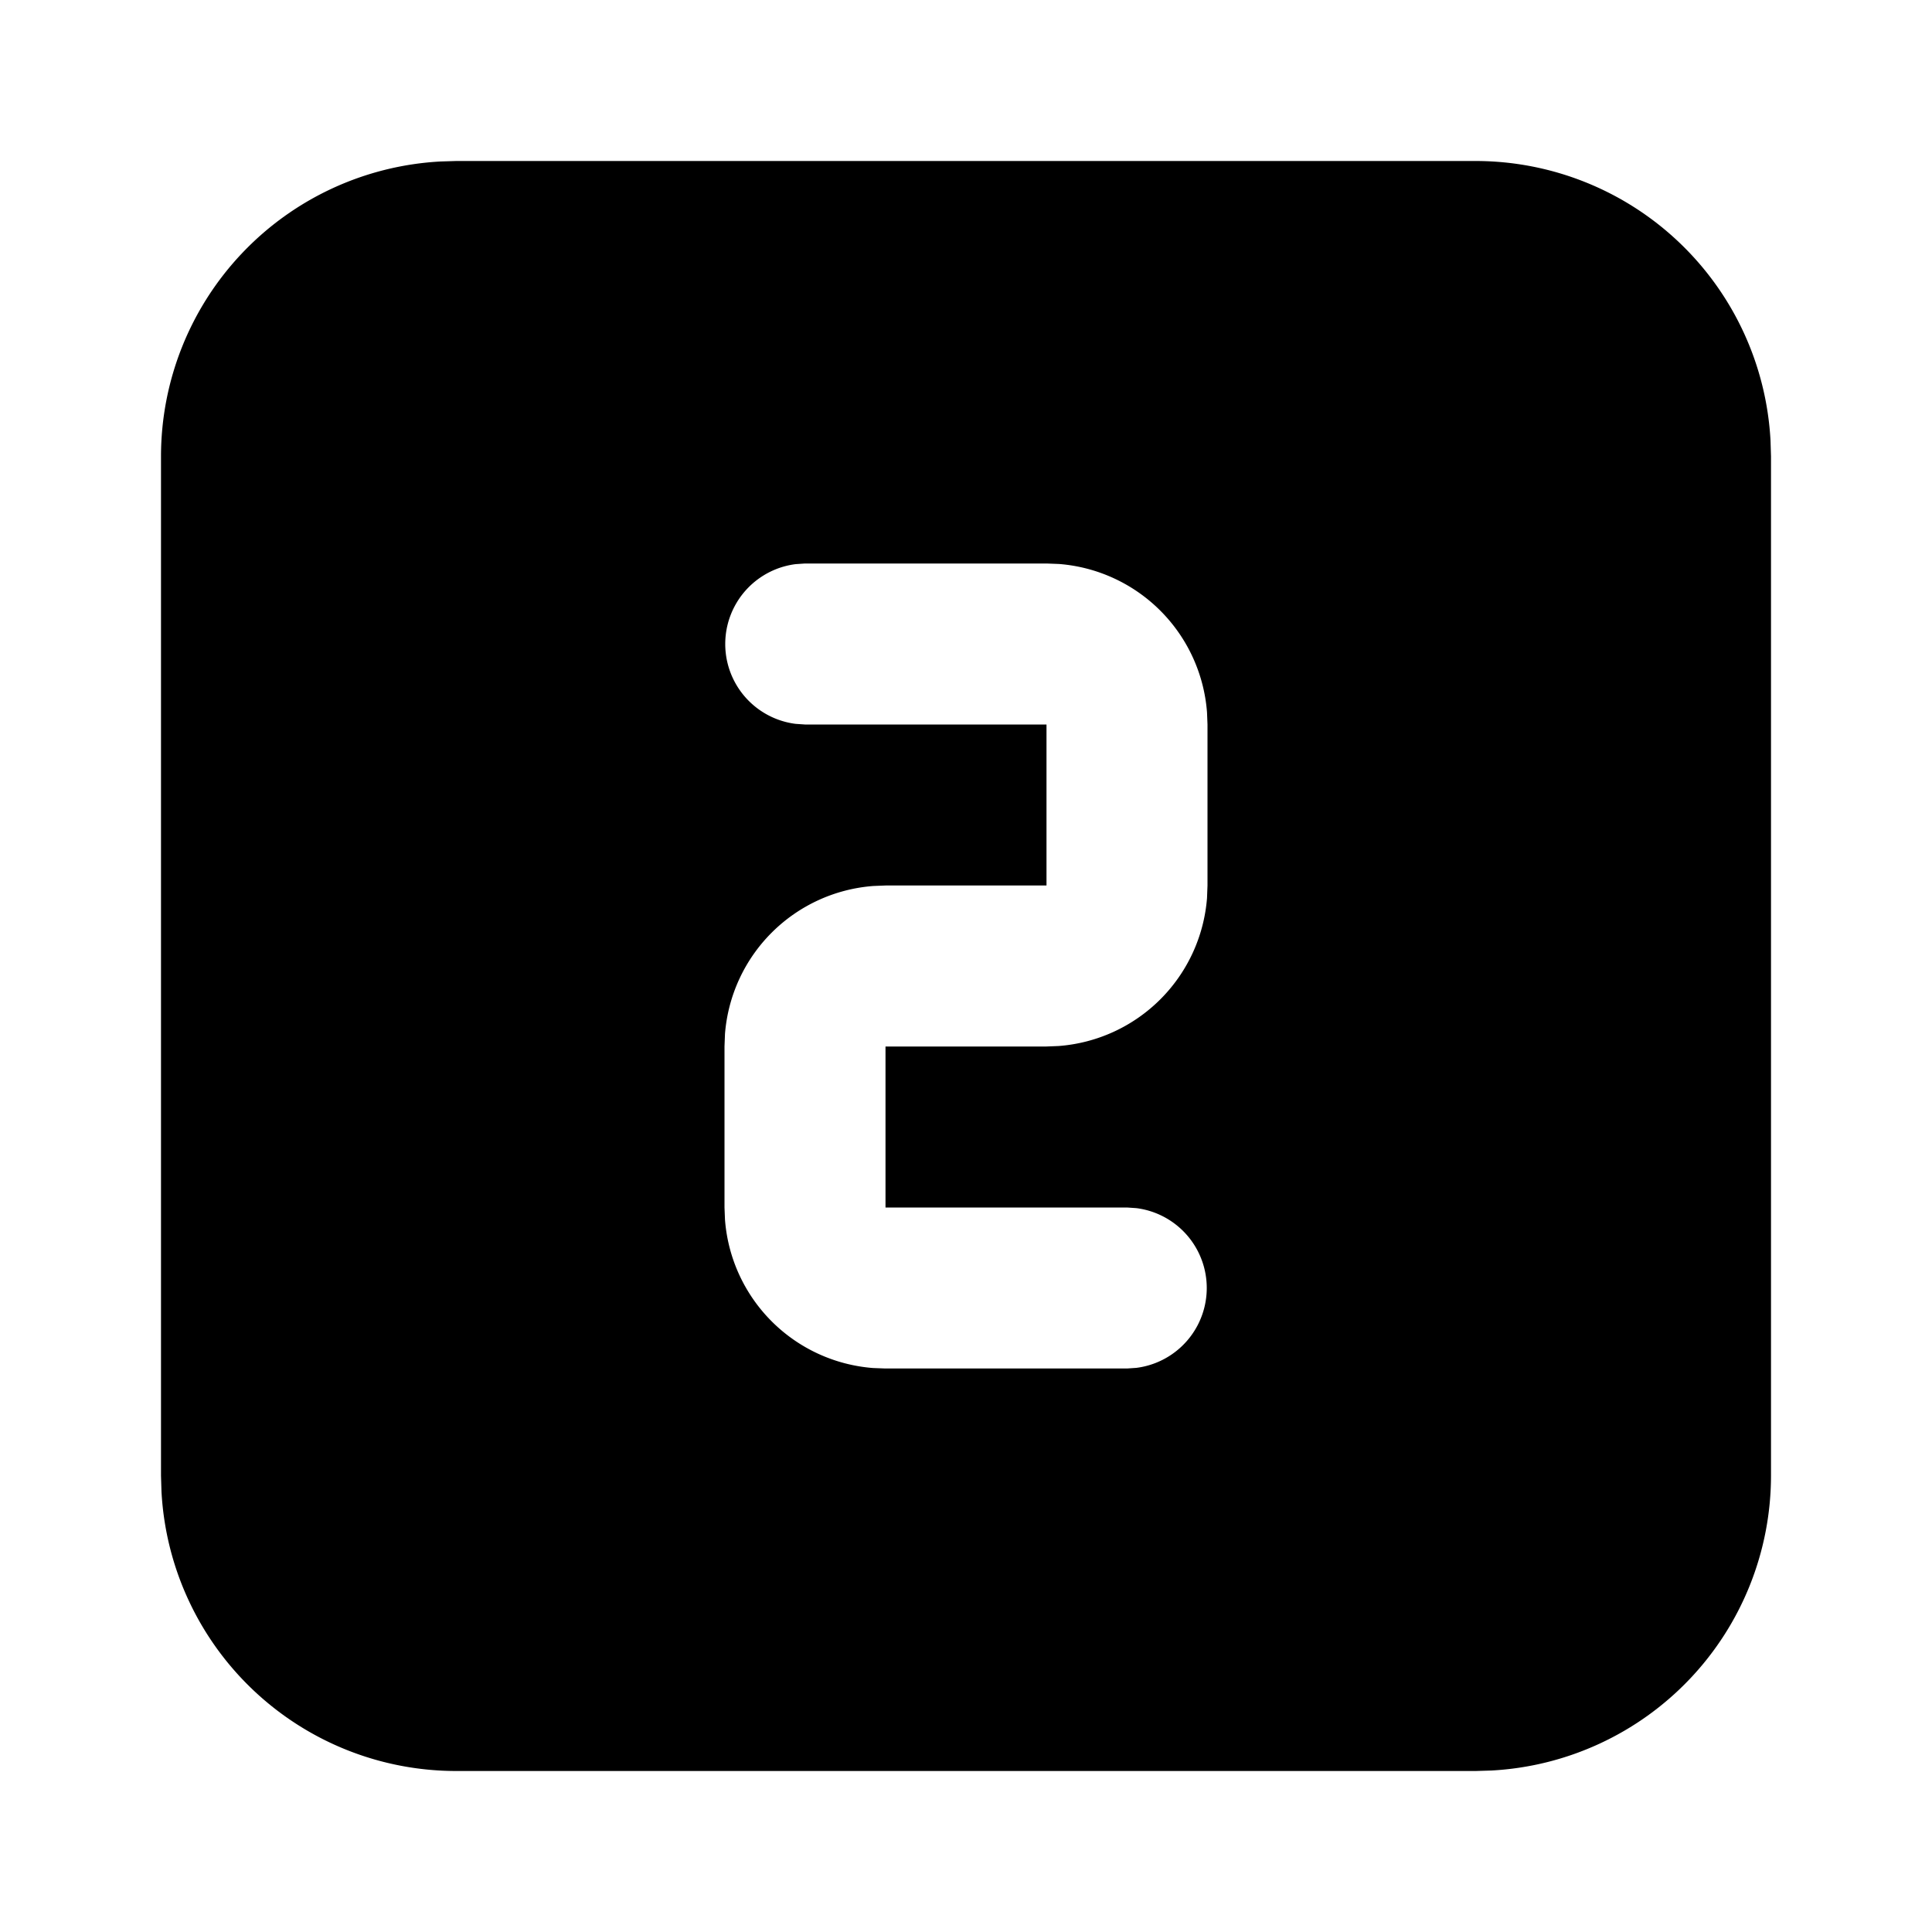 <svg xmlns="http://www.w3.org/2000/svg" width="24" height="24" viewBox="0 0 24 24"><path d="m5.668 2-.195.006A3.67 3.67 0 0 0 2 5.668v12.664l.006.195A3.667 3.667 0 0 0 5.668 22h12.664l.195-.006A3.67 3.67 0 0 0 22 18.332V5.668l-.006-.195A3.67 3.67 0 0 0 18.332 2zM10 7h3l.156.006a2 2 0 0 1 1.838 1.844L15 9v2l-.006.156a2 2 0 0 1-1.844 1.838L13 13h-2v2h3l.117.008a1 1 0 0 1 0 1.984L14 17h-3l-.156-.006a2 2 0 0 1-1.838-1.844L9 15v-2l.006-.156a2 2 0 0 1 1.844-1.838L11 11h2V9h-3l-.117-.008a1 1 0 0 1 0-1.984z"/></svg>